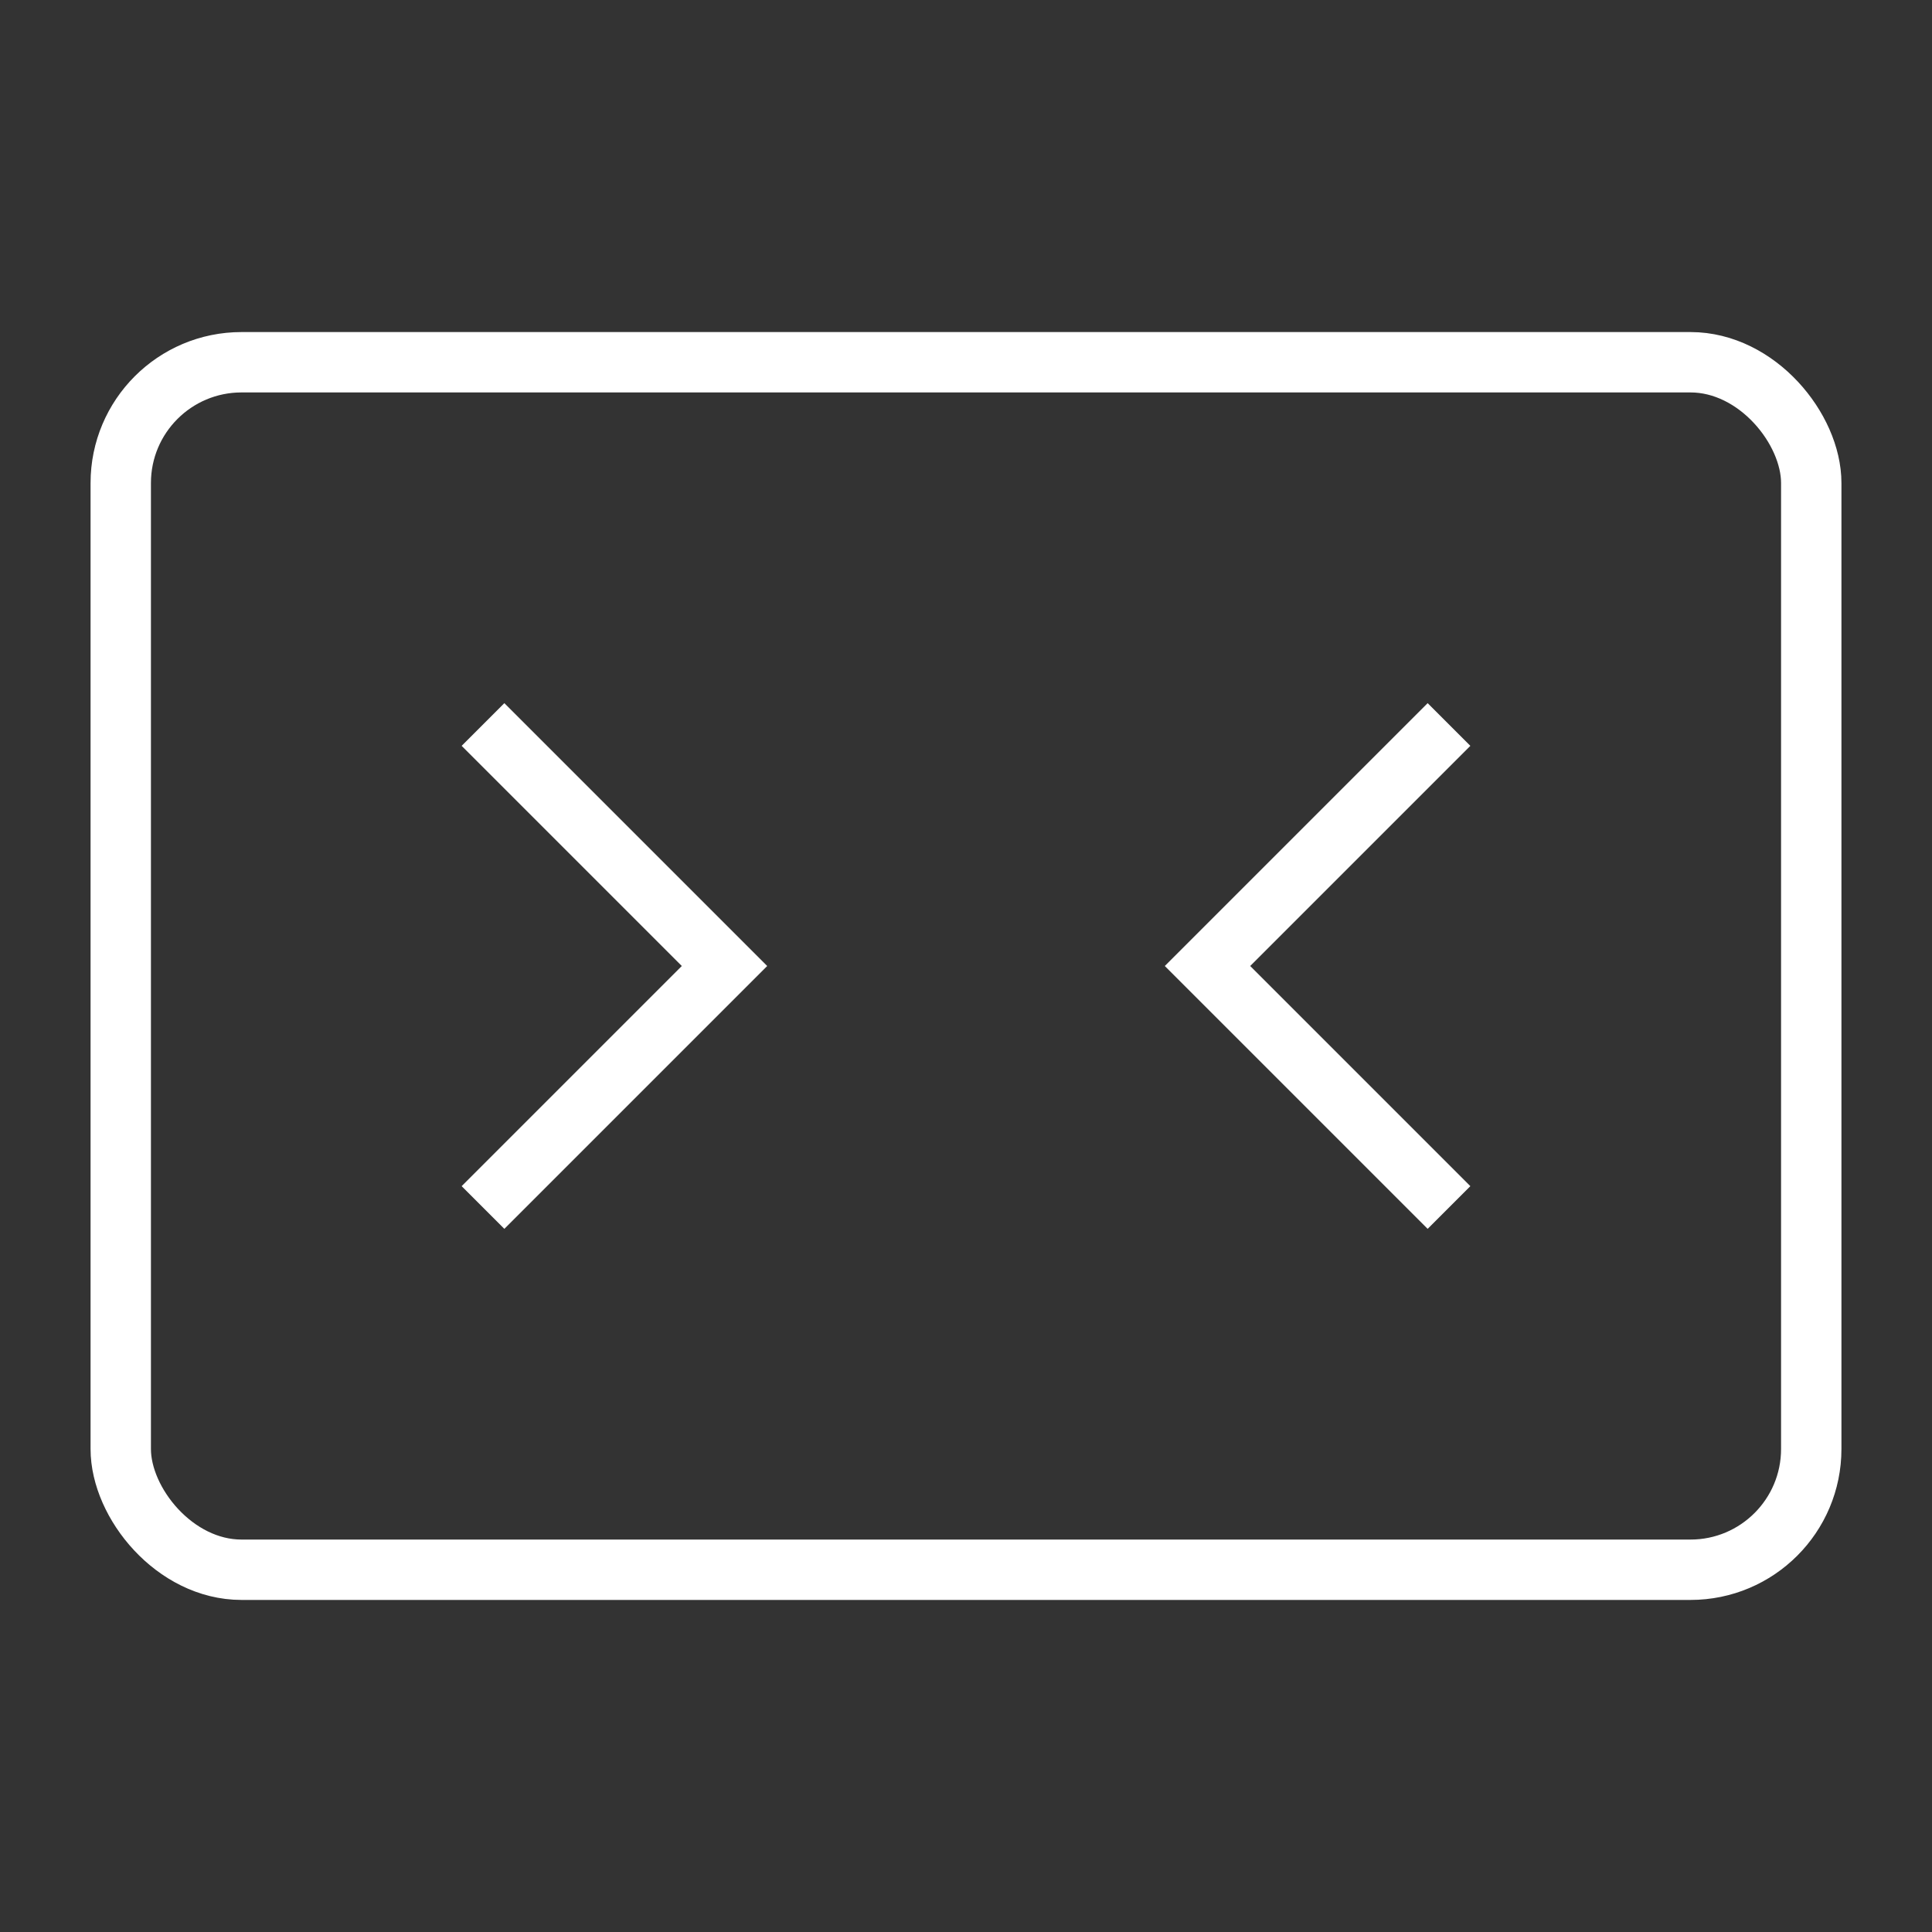 <svg xmlns="http://www.w3.org/2000/svg" viewBox="0 0 64 64">
  <rect x="0" y="0" width="64" height="64" fill="#333333" stroke="none"/>
  <rect x="4" y="12" width="56" height="40" rx="4" fill="none" stroke="#ffffff" stroke-width="2"/>
  <polyline points="16,24 24,32 16,40" fill="none" stroke="#ffffff" stroke-width="2"/>
  <polyline points="48,24 40,32 48,40" fill="none" stroke="#ffffff" stroke-width="2"/>
</svg>